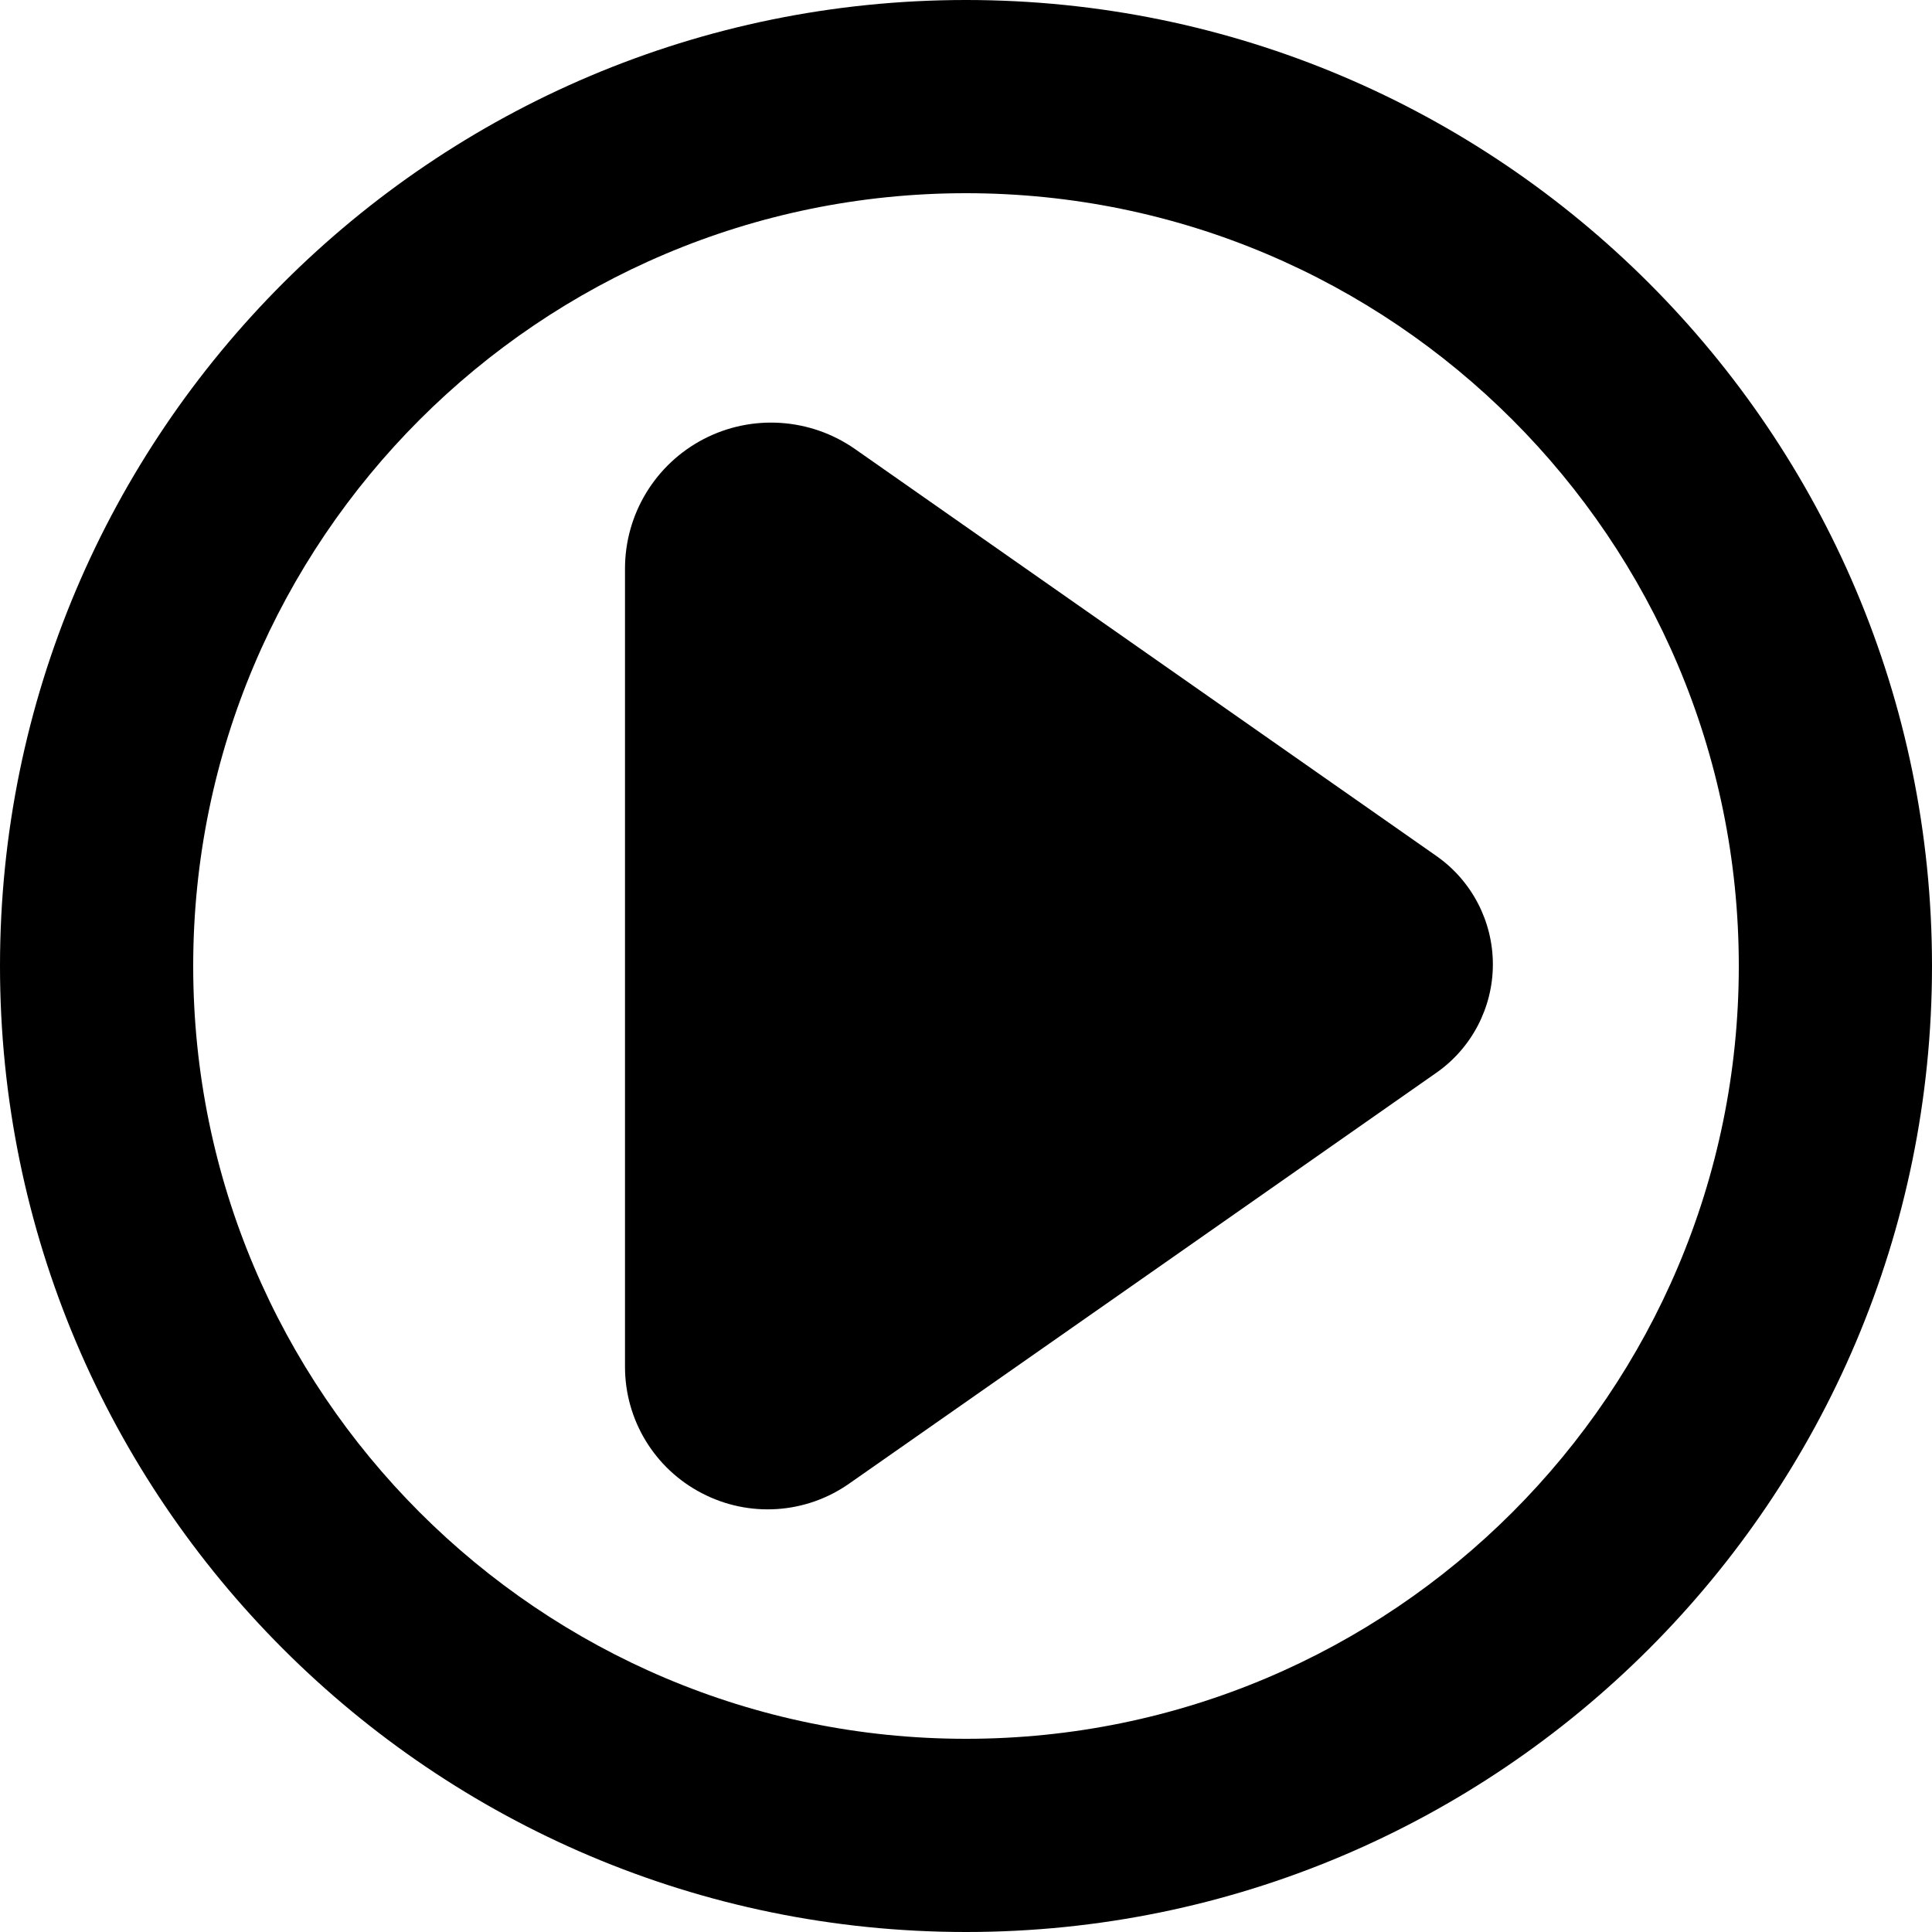 <?xml version="1.0" encoding="UTF-8" standalone="no"?>
<!DOCTYPE svg PUBLIC "-//W3C//DTD SVG 1.1//EN" "http://www.w3.org/Graphics/SVG/1.1/DTD/svg11.dtd">
<svg width="100%" height="100%" viewBox="0 0 20 20" version="1.1" xmlns="http://www.w3.org/2000/svg" xmlns:xlink="http://www.w3.org/1999/xlink" xml:space="preserve" xmlns:serif="http://www.serif.com/" style="fill-rule:evenodd;clip-rule:evenodd;stroke-linejoin:round;stroke-miterlimit:2;">
    <g transform="matrix(1,0,0,1,-275,-55)">
        <g transform="matrix(1.109,0,0,1.261,-91.041,-15.367)">
            <g id="Save">
            </g>
        </g>
        <g id="StatusGood">
        </g>
        <g id="StatusBad">
        </g>
        <g id="StatusPaused">
        </g>
        <g id="StatusPlaying" transform="matrix(1,0,0,1,100,0)">
            <path id="Circle" d="M185,55C190.519,55 195,59.481 195,65C195,70.519 190.519,75 185,75C179.481,75 175,70.519 175,65C175,59.481 179.481,55 185,55ZM185,57C189.415,57 193,60.585 193,65C193,69.415 189.415,73 185,73C180.585,73 177,69.415 177,65C177,60.585 180.585,57 185,57Z"/>
            <g transform="matrix(1.07157e-16,1.75,-1.429,8.74748e-17,311.509,28.233)">
                <path d="M20.359,85.122C20.505,84.866 20.745,84.713 21,84.713C21.255,84.713 21.495,84.866 21.641,85.122C22.298,86.271 23.326,88.07 24.071,89.375C24.252,89.69 24.274,90.102 24.128,90.444C23.983,90.786 23.695,91 23.381,91C22.007,91 20.044,91 18.659,91C18.337,91 18.042,90.781 17.893,90.431C17.744,90.081 17.767,89.658 17.951,89.335C18.695,88.034 19.709,86.26 20.359,85.122Z"/>
            </g>
        </g>
        <g id="StatusUnknown">
        </g>
        <g transform="matrix(1.109,0,0,1.261,-66.323,-15.367)">
            <g id="Load">
            </g>
        </g>
        <g id="vThis">
        </g>
        <g id="vBegin">
        </g>
        <g id="vMin">
        </g>
        <g transform="matrix(1.152,0,0,1.311,-21.961,-46.862)">
            <g id="vMax">
            </g>
        </g>
        <g id="vEnd">
        </g>
        <g id="Menu">
        </g>
        <g id="EnterFullscreen">
        </g>
        <g id="LeaveFullscreen">
        </g>
        <g id="Switch2Video">
        </g>
        <g id="Switch2Audio">
        </g>
        <g id="Artist" transform="matrix(1.2,0,0,1.2,-22.6,-16)">
            <g id="Member-Right" serif:id="Member Right">
            </g>
            <g id="Member-Left" serif:id="Member Left">
            </g>
            <g id="Lead-Member" serif:id="Lead Member">
            </g>
        </g>
        <g id="Album">
        </g>
        <g id="Song">
        </g>
        <g id="Video">
        </g>
        <g id="Remove">
        </g>
        <g id="Insert">
        </g>
        <g id="Append">
        </g>
        <g id="Next">
        </g>
        <g id="Pause">
        </g>
        <g id="Play">
        </g>
        <g id="Insert-Template" serif:id="Insert Template">
        </g>
        <g id="Play-Template" serif:id="Play Template">
        </g>
    </g>
</svg>
